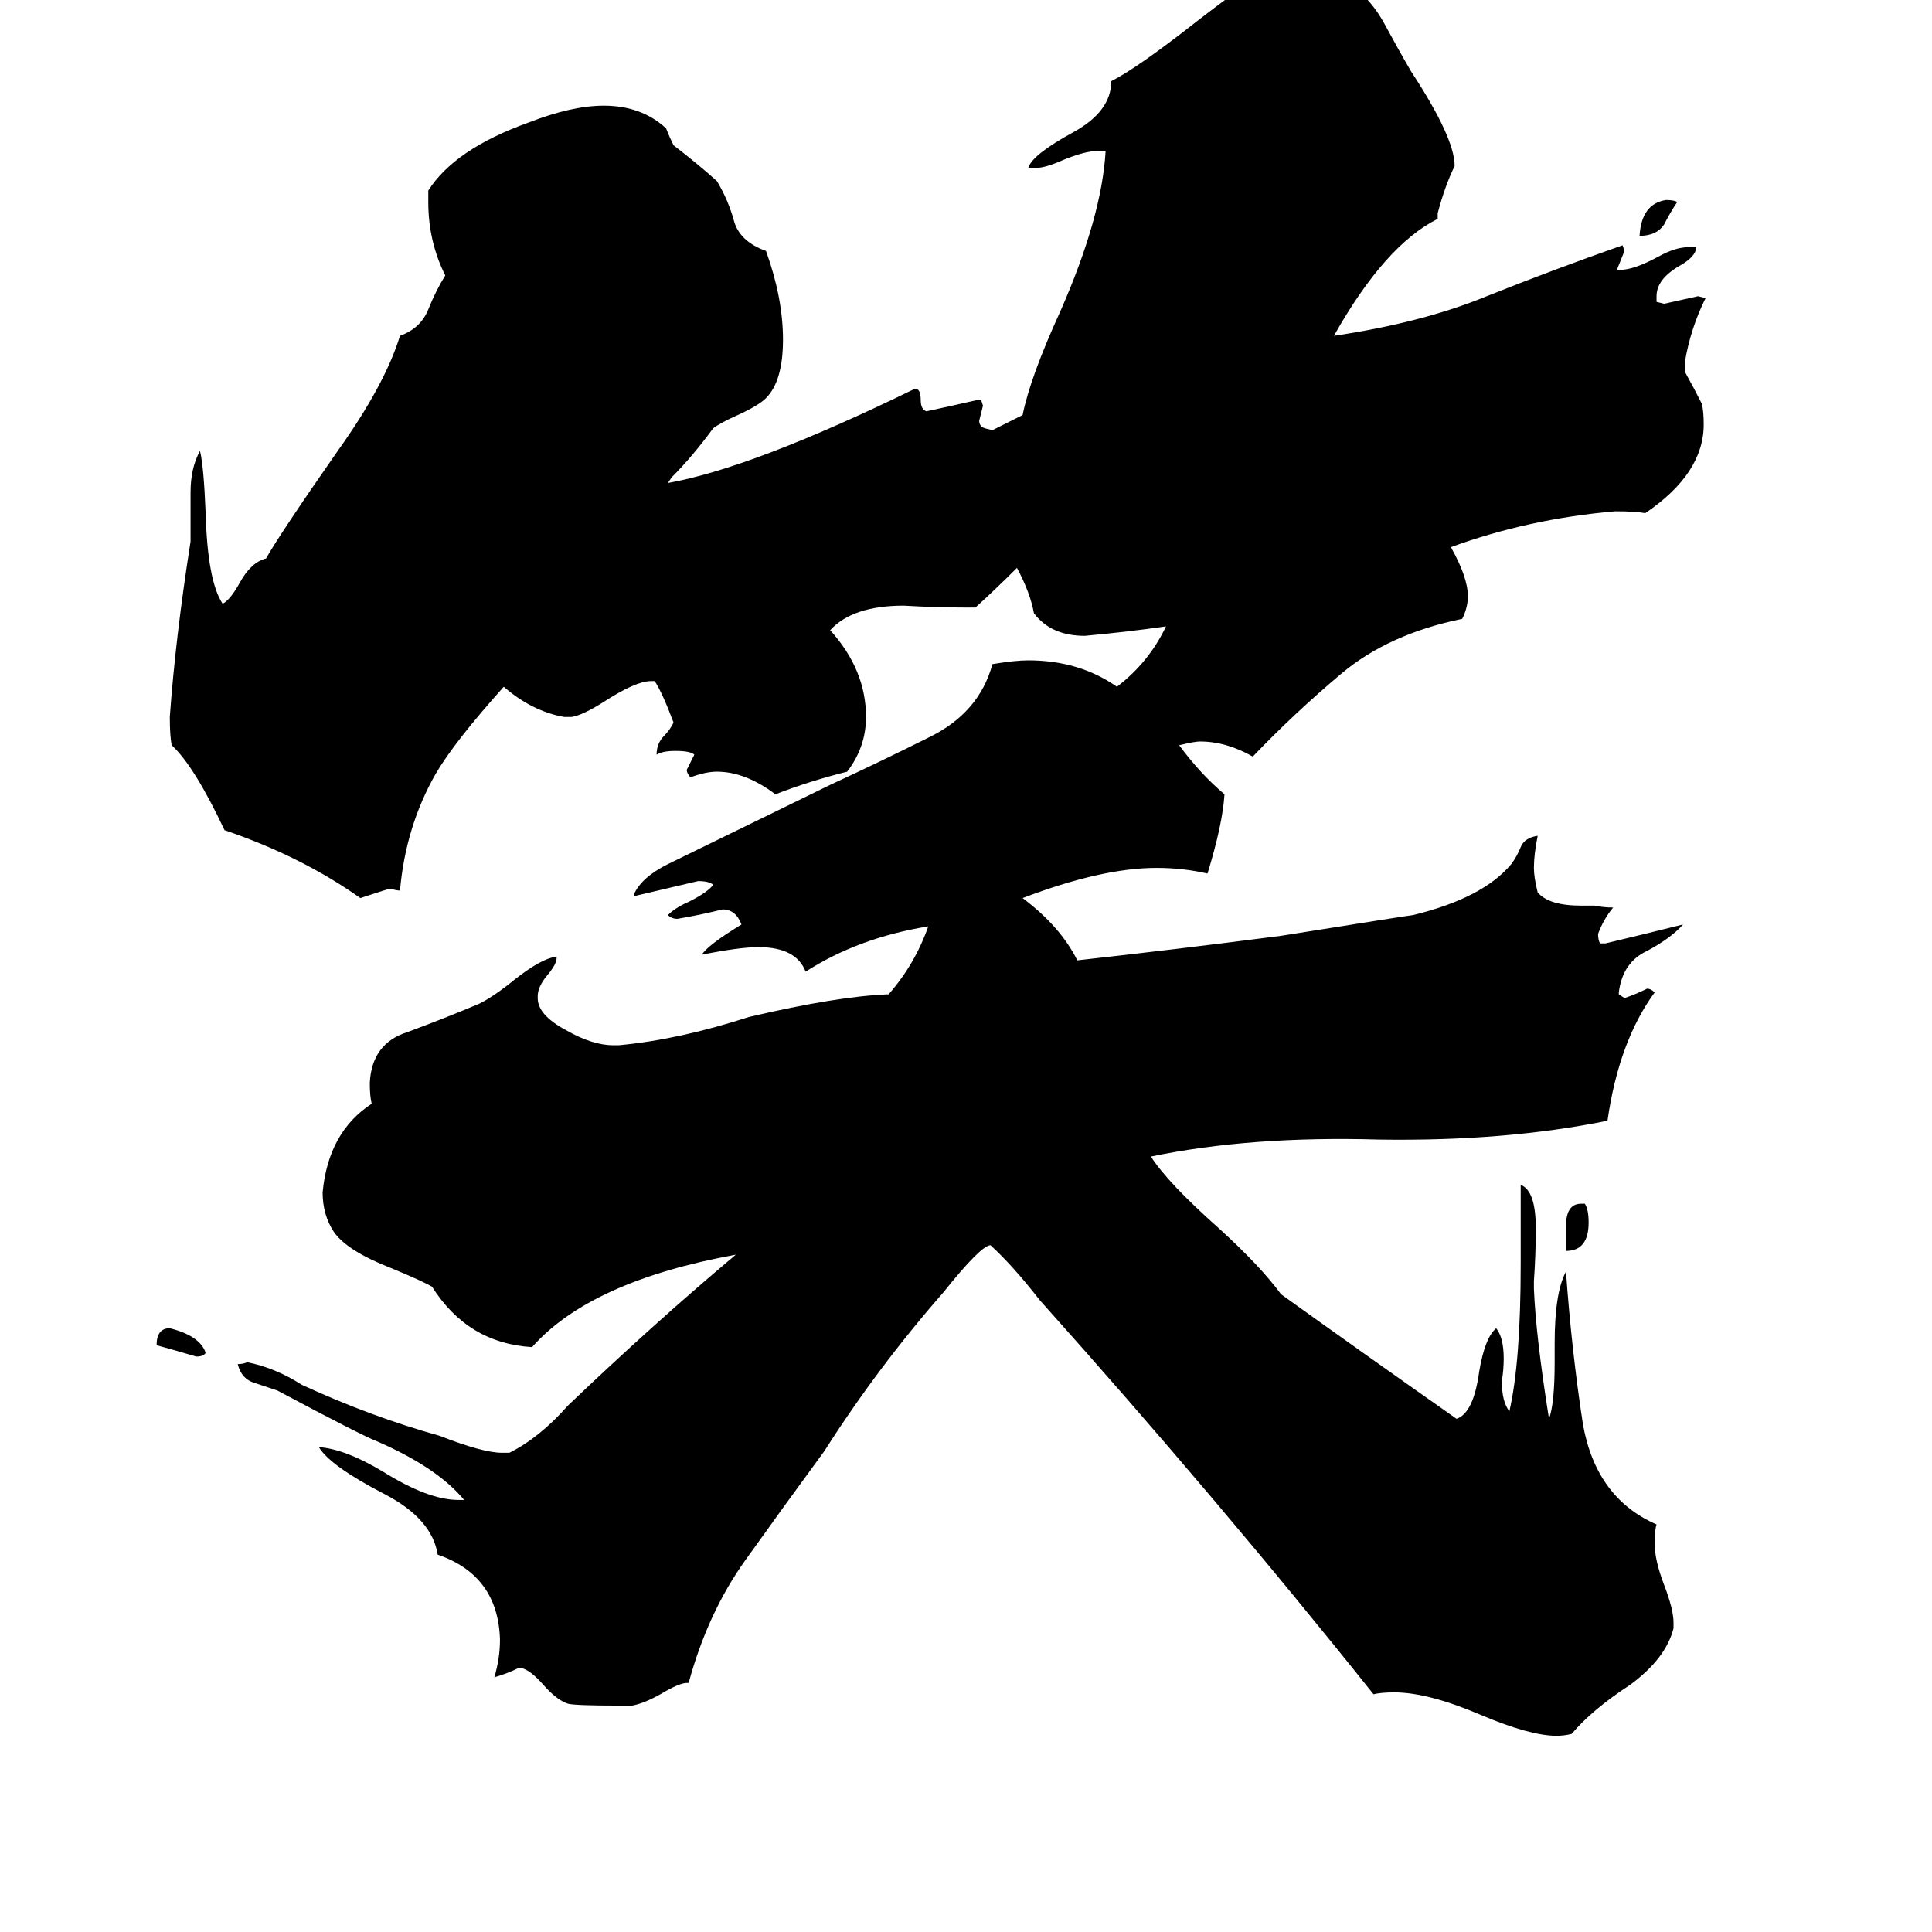 <svg xmlns="http://www.w3.org/2000/svg" viewBox="0 -800 1024 1024">
	<path fill="#000000" d="M889 -693Q885 -687 882 -681Q878 -675 869 -675Q870 -692 883 -694Q887 -694 889 -693ZM830 -137V-150Q830 -162 838 -162H840Q842 -159 842 -152Q842 -137 830 -137ZM83 -87Q83 -96 90 -96Q106 -92 109 -83Q108 -81 104 -81Q94 -84 83 -87ZM887 60V63Q883 79 864 93Q844 106 833 119Q829 120 825 120Q811 120 785 109Q757 97 739 97Q732 97 728 98Q645 -6 551 -111Q537 -129 525 -140Q520 -140 500 -115Q465 -75 437 -31Q415 -1 395 27Q375 55 365 92H364Q360 92 350 98Q341 103 335 104H328Q305 104 301 103Q295 101 288 93Q281 85 276 84H275Q269 87 262 89Q265 79 265 69Q264 35 232 24Q229 5 204 -8Q175 -23 169 -33Q183 -32 203 -20Q227 -5 243 -5H246Q232 -22 200 -36Q192 -39 147 -63Q141 -65 135 -67Q128 -69 126 -77Q129 -77 131 -78Q146 -75 160 -66Q197 -49 233 -39Q256 -30 266 -30H270Q286 -38 301 -55Q346 -98 390 -135Q313 -121 282 -86Q248 -88 229 -118Q224 -121 207 -128Q184 -137 177 -147Q171 -156 171 -168Q174 -200 197 -215Q196 -219 196 -226Q197 -247 216 -253Q235 -260 254 -268Q262 -272 273 -281Q287 -292 295 -293V-292Q295 -289 290 -283Q285 -277 285 -272V-271Q285 -262 300 -254Q314 -246 325 -246H328Q360 -249 397 -261Q444 -272 471 -273Q485 -289 492 -309Q455 -303 427 -285Q422 -298 402 -298Q392 -298 372 -294Q375 -299 393 -310Q390 -318 383 -318Q371 -315 359 -313Q356 -313 354 -315Q358 -319 365 -322Q375 -327 378 -331Q376 -333 370 -333Q353 -329 336 -325V-326Q340 -335 354 -342Q397 -363 440 -384Q466 -396 492 -409Q519 -422 526 -448Q538 -450 545 -450Q572 -450 592 -436Q609 -449 618 -468Q597 -465 575 -463Q557 -463 548 -475Q546 -486 539 -499Q528 -488 517 -478H512Q496 -478 479 -479Q452 -479 440 -466Q459 -445 459 -420Q459 -404 449 -391Q429 -386 411 -379Q395 -391 380 -391Q374 -391 366 -388Q364 -390 364 -392Q366 -396 368 -400Q366 -402 358 -402Q351 -402 348 -400Q348 -406 352 -410Q355 -413 357 -417Q351 -433 347 -439H345Q337 -439 320 -428Q309 -421 303 -420H299Q282 -423 267 -436Q241 -407 231 -390Q215 -362 212 -328Q210 -328 207 -329Q206 -329 191 -324Q160 -346 119 -360Q103 -394 91 -405Q90 -410 90 -420Q93 -462 101 -513V-539Q101 -552 106 -561Q108 -553 109 -528Q110 -492 118 -480Q122 -482 127 -491Q133 -502 141 -504Q149 -518 179 -561Q204 -596 212 -622Q223 -626 227 -636Q231 -646 236 -654Q227 -672 227 -693V-699Q241 -721 280 -735Q303 -744 320 -744Q340 -744 353 -732Q355 -727 357 -723Q370 -713 380 -704Q386 -694 389 -683Q392 -672 406 -667Q415 -642 415 -620Q415 -598 406 -589Q402 -585 391 -580Q382 -576 378 -573Q367 -558 356 -547L354 -544Q399 -552 485 -594Q488 -594 488 -588Q488 -583 491 -582Q505 -585 518 -588H520L521 -585Q520 -581 519 -577Q519 -574 522 -573L526 -572Q534 -576 542 -580Q546 -600 562 -635Q584 -685 586 -720H582Q575 -720 563 -715Q554 -711 549 -711H545Q547 -718 569 -730Q589 -741 589 -757Q603 -764 636 -790Q653 -803 659 -807Q674 -817 685 -817H687Q700 -817 717 -807Q727 -800 734 -787Q741 -774 748 -762Q771 -727 771 -712Q766 -702 762 -687V-684Q734 -670 707 -622Q754 -629 788 -643Q823 -657 860 -670L861 -667Q859 -662 857 -657H859Q866 -657 879 -664Q888 -669 895 -669H899Q899 -664 890 -659Q878 -652 878 -643V-640L882 -639Q891 -641 900 -643L904 -642Q896 -626 893 -608V-603Q898 -594 902 -586Q903 -582 903 -575Q903 -549 872 -528Q867 -529 856 -529Q810 -525 769 -510Q778 -494 778 -484Q778 -478 775 -472Q736 -464 711 -443Q686 -422 664 -399Q650 -407 636 -407Q633 -407 625 -405Q636 -390 649 -379Q648 -363 640 -337Q627 -340 613 -340Q584 -340 542 -324Q562 -309 571 -291Q625 -297 679 -304Q748 -315 749 -315Q786 -324 801 -342Q804 -346 806 -351Q808 -356 815 -357Q813 -347 813 -340Q813 -335 815 -327Q821 -320 838 -320H845Q850 -319 855 -319Q850 -313 847 -305Q847 -302 848 -300H851Q872 -305 892 -310Q886 -303 873 -296Q860 -290 858 -274V-273L861 -271Q867 -273 873 -276Q875 -276 877 -274Q858 -248 852 -206Q798 -195 731 -196Q663 -198 610 -187Q619 -173 646 -149Q668 -129 679 -114Q725 -81 772 -48Q781 -51 784 -73Q787 -91 793 -96Q797 -91 797 -80Q797 -74 796 -68Q796 -57 800 -52Q806 -78 806 -130V-172Q814 -169 814 -149Q814 -135 813 -121V-117Q814 -92 821 -48Q824 -56 824 -78V-88Q824 -115 830 -126Q833 -84 839 -45Q846 -6 878 8Q877 11 877 18Q877 27 882 40Q887 53 887 60Z"/>
</svg>